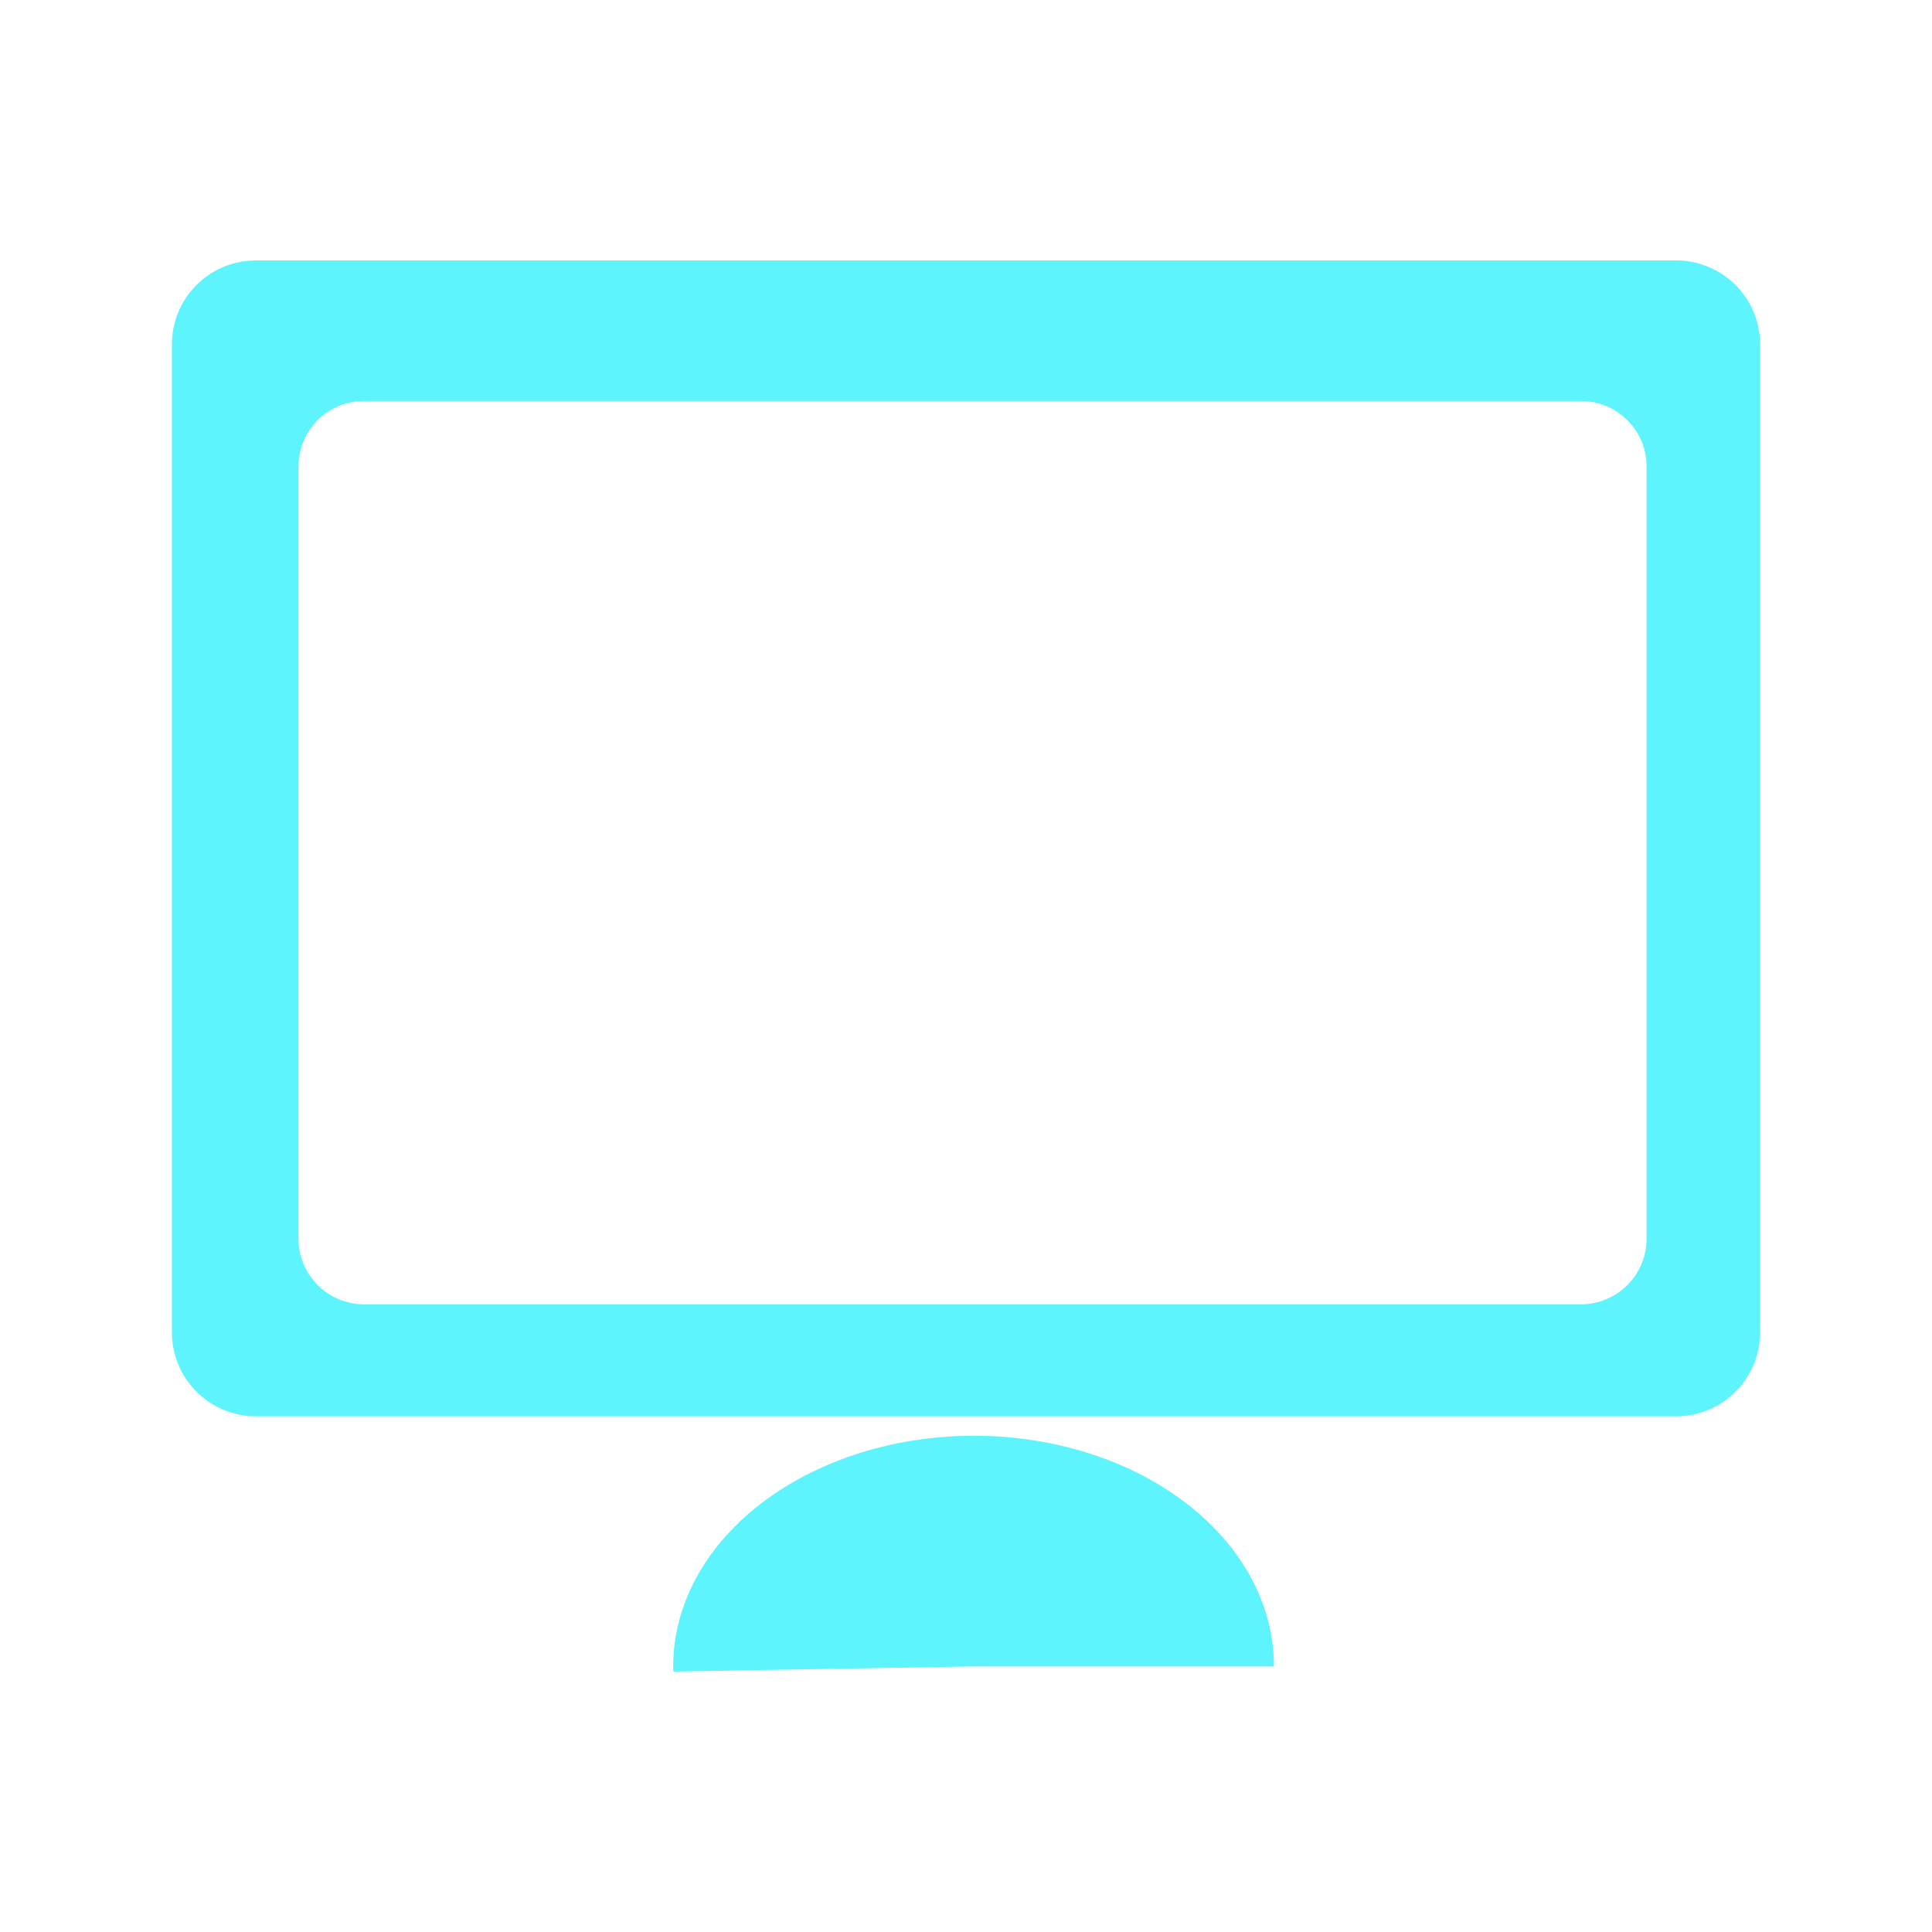 <?xml version="1.0" encoding="UTF-8" standalone="no"?>
<svg
   xmlns:dc="http://purl.org/dc/elements/1.1/"
   xmlns:cc="http://creativecommons.org/ns#"
   xmlns:rdf="http://www.w3.org/1999/02/22-rdf-syntax-ns#"
   xmlns:svg="http://www.w3.org/2000/svg"
   xmlns="http://www.w3.org/2000/svg"
   xmlns:sodipodi="http://sodipodi.sourceforge.net/DTD/sodipodi-0.dtd"
   xmlns:inkscape="http://www.inkscape.org/namespaces/inkscape"
   width="24"
   height="24"
   viewBox="0 0 6.35 6.35"
   version="1.1"
   id="svg4"
   sodipodi:docname="video-display-symbolic.svg"
   inkscape:version="0.92.4 (5da689c313, 2019-01-14)">
  <defs
     id="defs8" />
  <sodipodi:namedview
     pagecolor="#ffffff"
     bordercolor="#5DF4FE"
     borderopacity="1"
     objecttolerance="10"
     gridtolerance="10"
     guidetolerance="10"
     inkscape:pageopacity="0"
     inkscape:pageshadow="2"
     inkscape:window-width="640"
     inkscape:window-height="480"
     id="namedview6"
     showgrid="false"
     inkscape:zoom="9.8333333"
     inkscape:cx="10.220339"
     inkscape:cy="12"
     inkscape:window-x="0"
     inkscape:window-y="25"
     inkscape:window-maximized="0"
     inkscape:current-layer="svg4" />
  <path
     d="M 0.842,0.856 A 0.276,0.276 0 0 0 0.565,1.132 v 3.246 c 0,0.154 0.124,0.277 0.277,0.277 H 5.508 A 0.276,0.276 0 0 0 5.785,4.378 V 1.132 A 0.276,0.276 0 0 0 5.508,0.856 Z m 0.355,0.462 h 3.999 c 0.12,0 0.216,0.097 0.216,0.216 V 4.07 A 0.216,0.216 0 0 1 5.196,4.287 H 1.197 A 0.216,0.216 0 0 1 0.981,4.07 V 1.534 c 0,-0.12 0.096,-0.216 0.216,-0.216 z m 2.99,4.159 a 0.987,0.757 0 0 0 -0.5,-0.66 0.987,0.757 0 0 0 -0.994,0.01 0.987,0.757 0 0 0 -0.48,0.667 L 3.2,5.477 Z"
     id="path2"
     inkscape:connector-curvature="0"
     style="fill:#5DF4FE" />
</svg>
